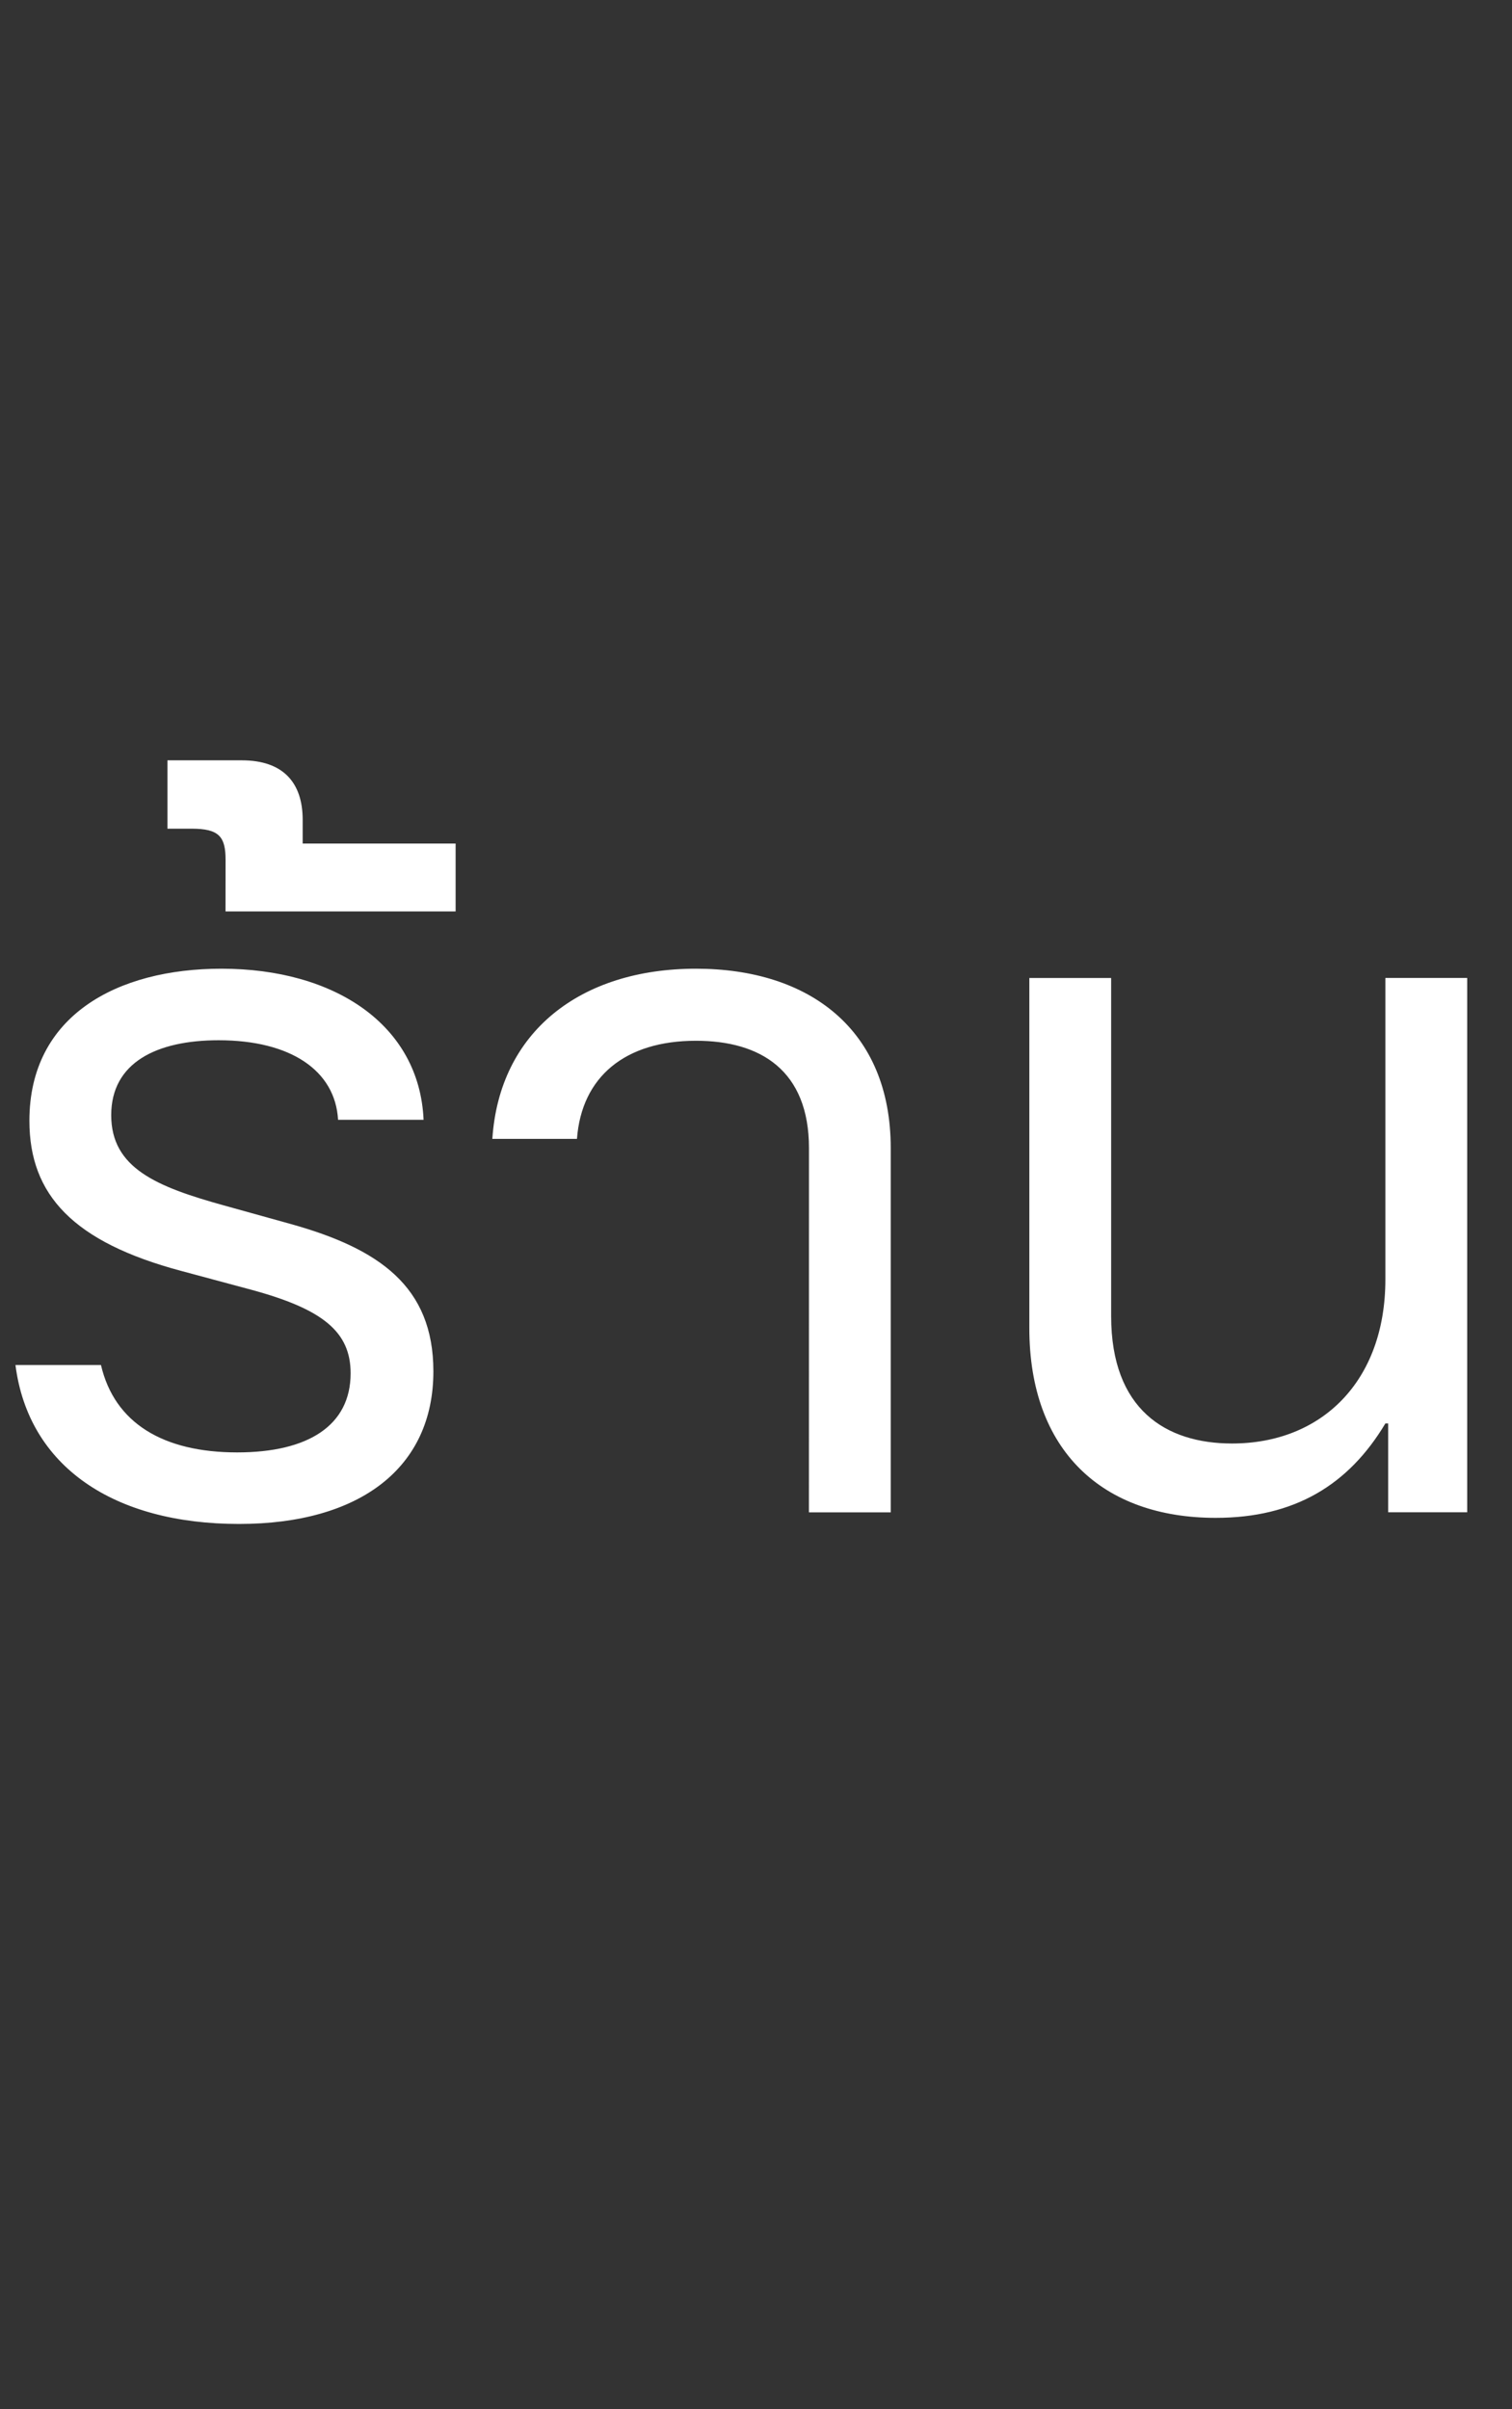 <svg enable-background="new 0 0 27 43" height="43" viewBox="0 0 27 43" width="27" xmlns="http://www.w3.org/2000/svg">
    <rect x="0" y="0" width="27" height="43" fill="#333333" stroke="none"/>
    <path d="m0 0h27v43h-27z" fill="none" />
    <path
        d="m.276 24.362h1.527c.241 1.037 1.112 1.56 2.433 1.56 1.27 0 2.025-.482 2.025-1.412 0-.738-.49-1.145-1.785-1.494l-1.236-.332c-1.926-.514-2.715-1.353-2.715-2.681 0-1.884 1.577-2.714 3.429-2.714 2.025 0 3.536 1.004 3.61 2.697h-1.527c-.05-.88-.847-1.42-2.133-1.42-1.105 0-1.918.398-1.918 1.337 0 .946.814 1.278 2.009 1.61l1.195.332c1.577.44 2.549 1.112 2.549 2.631 0 1.727-1.32 2.723-3.47 2.723-2.233-0-3.761-1.021-3.993-2.838zm3.752-9.016c0-.414-.116-.556-.606-.556h-.432v-1.22h1.328c.738 0 1.087.398 1.087 1.062v.423h2.731v1.212h-4.109zm10.418 5.146c0-1.386-.863-1.917-2.018-1.917-1.262 0-2.042.64-2.125 1.751h-1.511c.125-1.908 1.569-3.037 3.636-3.037 2.025 0 3.478 1.087 3.478 3.203v6.5h-1.461zm3.935 3.213v-6.25h1.461v6.034c0 1.669.98 2.274 2.158 2.274 1.602 0 2.739-1.112 2.739-2.93v-5.379h1.461v9.537h-1.411v-1.586h-.05c-.656 1.096-1.619 1.685-3.03 1.685-2.017 0-3.328-1.195-3.328-3.387z"
        fill="#fff" />
</svg>